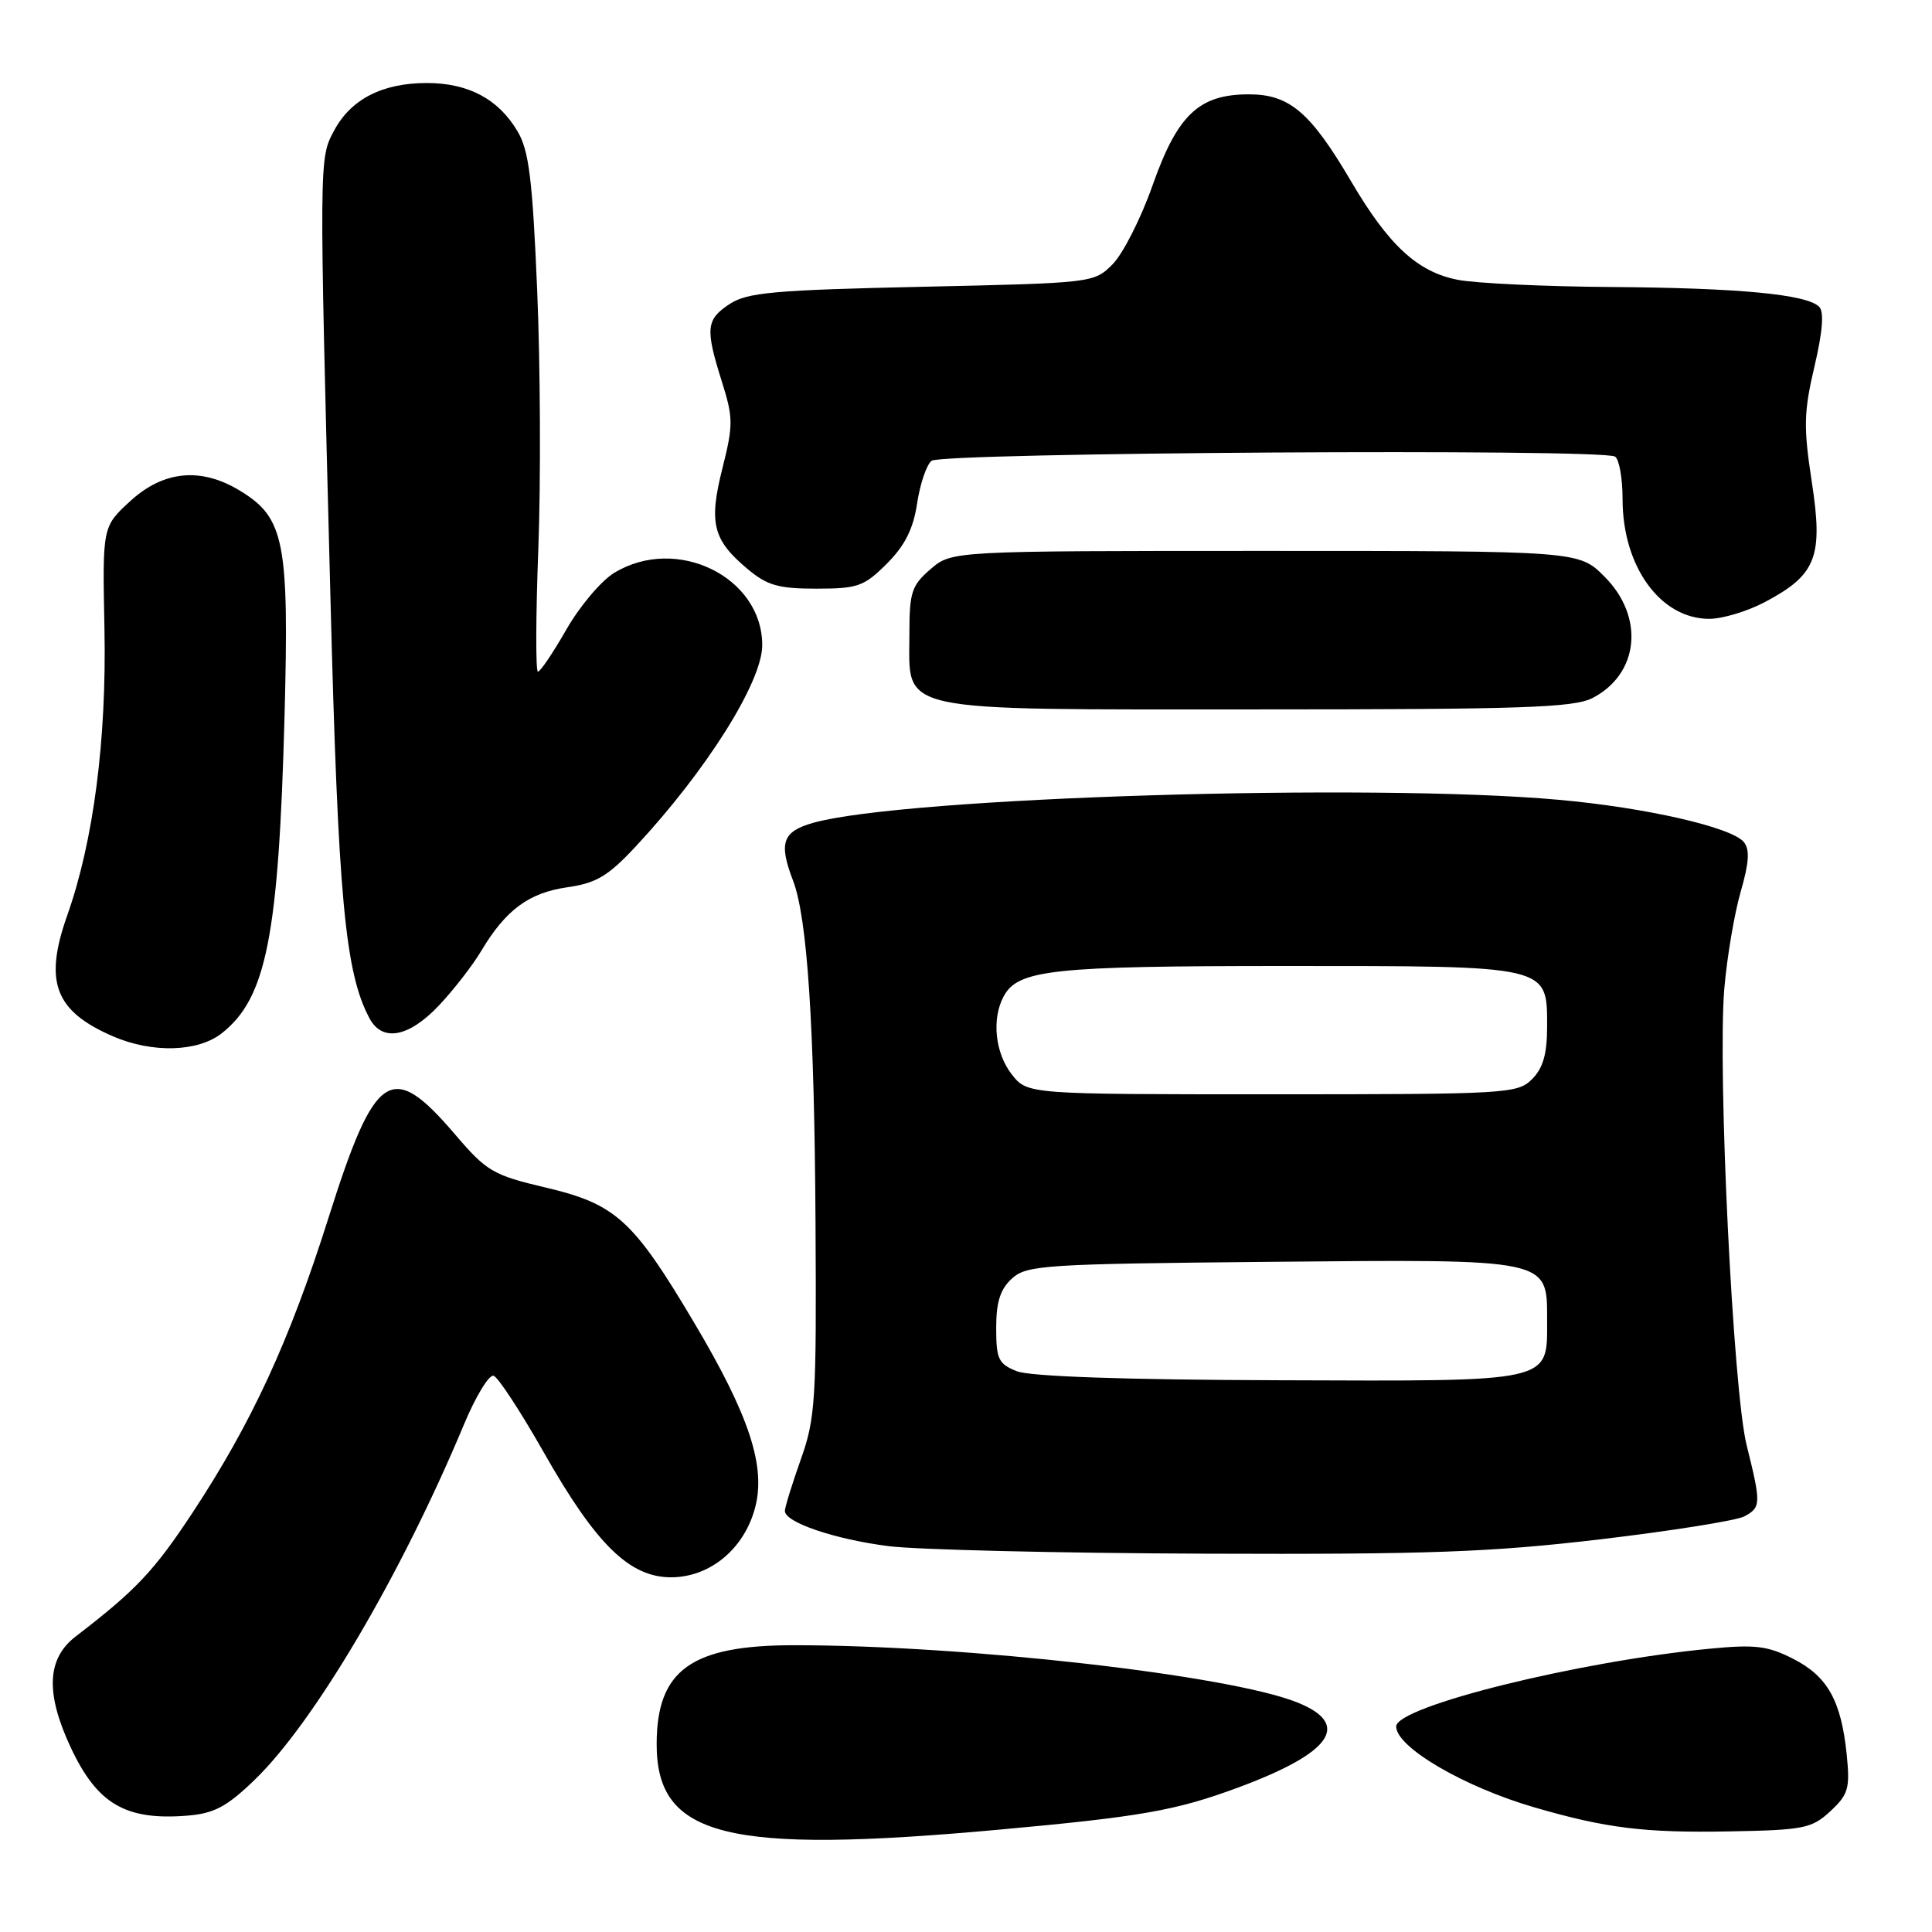 <?xml version="1.0" encoding="UTF-8" standalone="no"?>
<!DOCTYPE svg PUBLIC "-//W3C//DTD SVG 1.1//EN" "http://www.w3.org/Graphics/SVG/1.1/DTD/svg11.dtd" >
<svg xmlns="http://www.w3.org/2000/svg" xmlns:xlink="http://www.w3.org/1999/xlink" version="1.1" viewBox="0 0 256 256">
 <g >
 <path fill="currentColor"
d=" M 132.37 242.44 C 151.16 240.73 155.78 239.92 164.00 236.88 C 176.49 232.26 179.13 228.47 171.87 225.57 C 162.85 221.96 127.98 218.00 105.23 218.00 C 91.61 218.00 87.05 221.27 87.01 231.03 C 86.97 243.41 96.20 245.73 132.37 242.44 Z  M 242.54 239.99 C 244.92 237.77 245.15 236.97 244.70 232.50 C 243.97 225.36 242.17 222.13 237.62 219.81 C 234.24 218.08 232.57 217.88 226.57 218.46 C 209.14 220.13 185.00 226.12 185.00 228.77 C 185.00 231.52 194.01 236.79 203.36 239.50 C 212.83 242.25 217.91 242.88 229.18 242.67 C 239.04 242.49 240.07 242.28 242.54 239.99 Z  M 33.72 235.86 C 41.63 228.24 53.16 208.68 61.49 188.72 C 63.05 184.99 64.81 182.10 65.41 182.30 C 66.01 182.49 69.00 187.07 72.06 192.46 C 78.97 204.64 83.41 209.00 88.91 209.00 C 94.05 209.00 98.58 205.27 100.04 199.83 C 101.52 194.34 99.31 187.59 91.93 175.18 C 83.90 161.65 81.59 159.55 72.36 157.37 C 65.32 155.71 64.50 155.23 60.31 150.33 C 51.84 140.41 49.71 141.82 43.51 161.42 C 38.37 177.66 33.37 188.51 25.55 200.38 C 20.42 208.17 18.03 210.70 10.04 216.83 C 6.22 219.75 6.00 224.32 9.35 231.50 C 12.87 239.04 16.63 241.25 24.85 240.58 C 28.38 240.29 30.05 239.40 33.72 235.86 Z  M 212.04 203.97 C 221.51 202.85 230.10 201.48 231.13 200.93 C 233.35 199.74 233.37 199.26 231.44 191.50 C 229.64 184.30 227.57 141.84 228.48 131.00 C 228.83 126.88 229.80 121.12 230.64 118.20 C 231.77 114.28 231.88 112.56 231.06 111.57 C 229.43 109.61 218.08 107.01 206.56 105.98 C 181.63 103.73 119.73 105.64 107.75 109.03 C 103.68 110.18 103.16 111.68 105.08 116.68 C 106.98 121.64 107.91 135.84 108.06 162.00 C 108.20 185.60 108.05 187.94 106.10 193.41 C 104.95 196.66 104.00 199.72 104.00 200.21 C 104.00 201.72 110.59 203.96 117.72 204.87 C 121.45 205.35 140.32 205.80 159.66 205.87 C 189.28 205.98 197.54 205.68 212.04 203.97 Z  M 29.39 136.91 C 35.29 132.26 36.92 124.06 37.70 95.00 C 38.32 71.78 37.70 68.61 31.81 65.03 C 26.65 61.88 21.68 62.35 17.27 66.39 C 13.57 69.78 13.57 69.78 13.84 83.25 C 14.14 97.99 12.39 111.47 8.91 121.29 C 5.79 130.11 7.26 133.99 15.00 137.33 C 20.20 139.57 26.23 139.40 29.39 136.91 Z  M 58.14 133.25 C 60.09 131.19 62.63 127.92 63.78 125.98 C 67.01 120.57 70.07 118.30 75.16 117.57 C 79.01 117.02 80.57 116.09 84.20 112.20 C 93.60 102.12 101.00 90.36 101.00 85.49 C 101.00 76.43 89.63 70.88 81.38 75.91 C 79.66 76.96 76.81 80.33 75.05 83.41 C 73.29 86.48 71.60 89.00 71.28 89.00 C 70.97 89.00 70.99 81.69 71.33 72.75 C 71.67 63.81 71.60 48.40 71.18 38.50 C 70.56 23.73 70.09 19.94 68.57 17.39 C 66.04 13.12 62.06 11.00 56.55 11.00 C 50.68 11.00 46.52 13.13 44.29 17.27 C 42.27 21.03 42.27 20.55 43.78 79.00 C 44.80 118.98 45.72 128.88 48.97 134.95 C 50.66 138.10 54.17 137.45 58.14 133.25 Z  M 211.02 92.49 C 217.20 89.29 217.94 81.74 212.60 76.40 C 209.20 73.00 209.20 73.00 167.66 73.00 C 126.11 73.00 126.11 73.00 123.31 75.41 C 120.79 77.57 120.50 78.48 120.50 84.00 C 120.50 94.55 117.95 94.00 166.66 94.00 C 201.67 94.00 208.55 93.77 211.02 92.49 Z  M 233.91 79.75 C 240.68 76.15 241.60 73.79 240.07 63.84 C 238.96 56.59 239.01 54.59 240.42 48.58 C 241.51 43.95 241.72 41.32 241.05 40.65 C 239.40 39.00 230.45 38.15 213.50 38.03 C 204.70 37.97 195.56 37.54 193.18 37.08 C 187.83 36.04 184.02 32.53 179.01 24.00 C 173.64 14.87 170.86 12.50 165.49 12.50 C 158.87 12.50 156.02 15.19 152.71 24.59 C 151.18 28.94 148.80 33.62 147.44 35.00 C 144.97 37.49 144.85 37.50 122.18 38.00 C 102.61 38.43 99.03 38.75 96.70 40.27 C 93.55 42.34 93.43 43.51 95.65 50.56 C 97.16 55.36 97.17 56.30 95.73 62.03 C 93.90 69.28 94.45 71.52 98.99 75.34 C 101.65 77.58 103.11 78.00 108.18 78.00 C 113.66 78.00 114.50 77.70 117.51 74.69 C 119.91 72.29 121.01 70.09 121.52 66.72 C 121.90 64.16 122.76 61.61 123.43 61.06 C 124.75 59.96 212.26 59.42 214.00 60.50 C 214.55 60.84 215.00 63.39 215.00 66.16 C 215.00 75.07 220.02 82.00 226.48 82.00 C 228.24 82.00 231.59 80.99 233.91 79.75 Z  M 134.75 181.70 C 132.30 180.73 132.00 180.11 132.00 175.96 C 132.00 172.50 132.54 170.82 134.10 169.40 C 136.06 167.63 138.38 167.48 168.20 167.20 C 205.47 166.85 205.00 166.75 205.00 174.87 C 205.00 183.26 206.07 183.02 169.42 182.89 C 149.05 182.83 136.51 182.39 134.75 181.70 Z  M 134.07 142.37 C 131.86 139.55 131.38 135.03 132.98 132.04 C 134.88 128.48 139.37 128.00 170.43 128.00 C 205.48 128.00 205.00 127.89 205.00 136.06 C 205.00 139.67 204.46 141.54 203.00 143.00 C 201.08 144.92 199.67 145.00 168.57 145.00 C 136.15 145.00 136.15 145.00 134.07 142.37 Z "/>
</g>
</svg>
